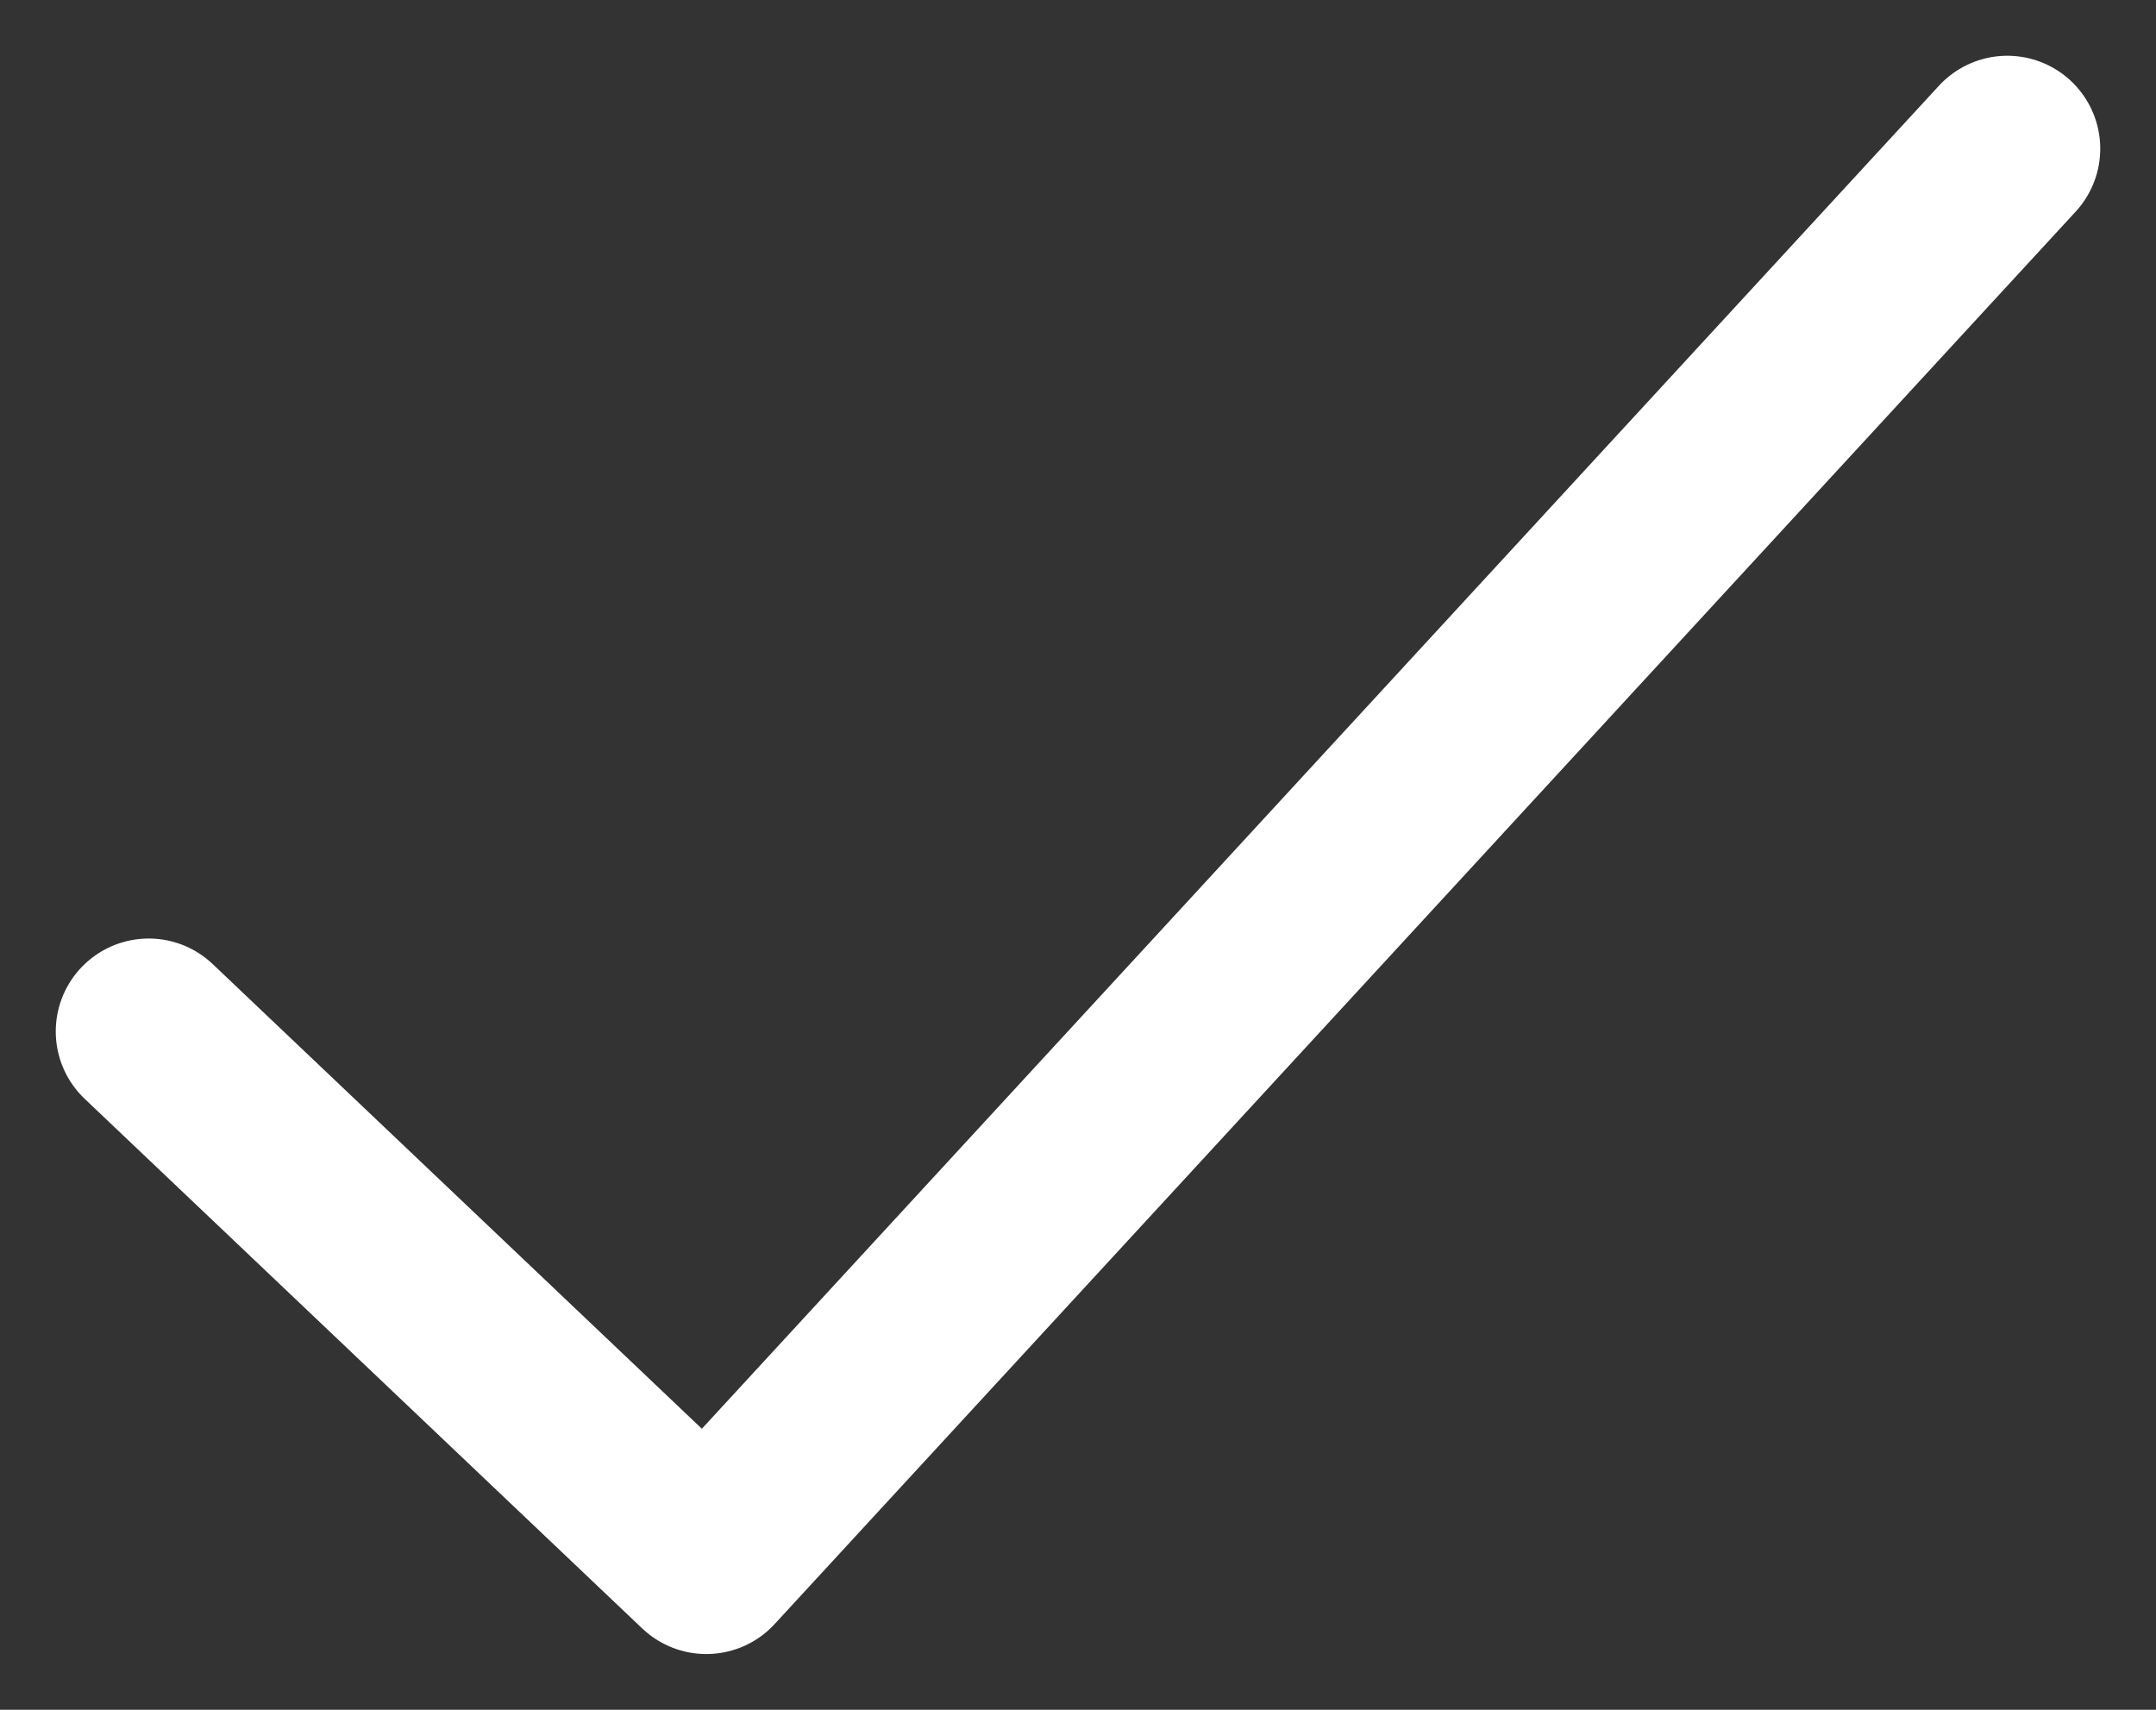 <svg width="29" height="23" viewBox="0 0 29 23" fill="none" xmlns="http://www.w3.org/2000/svg">
<rect x="0" y="0" width="29" height="23" fill="#333333" stroke="none"/>
<path d="M27 2L9.5 21L2 13.875" stroke="white" stroke-width="2.5" stroke-linecap="round" stroke-linejoin="round"/>
</svg>
